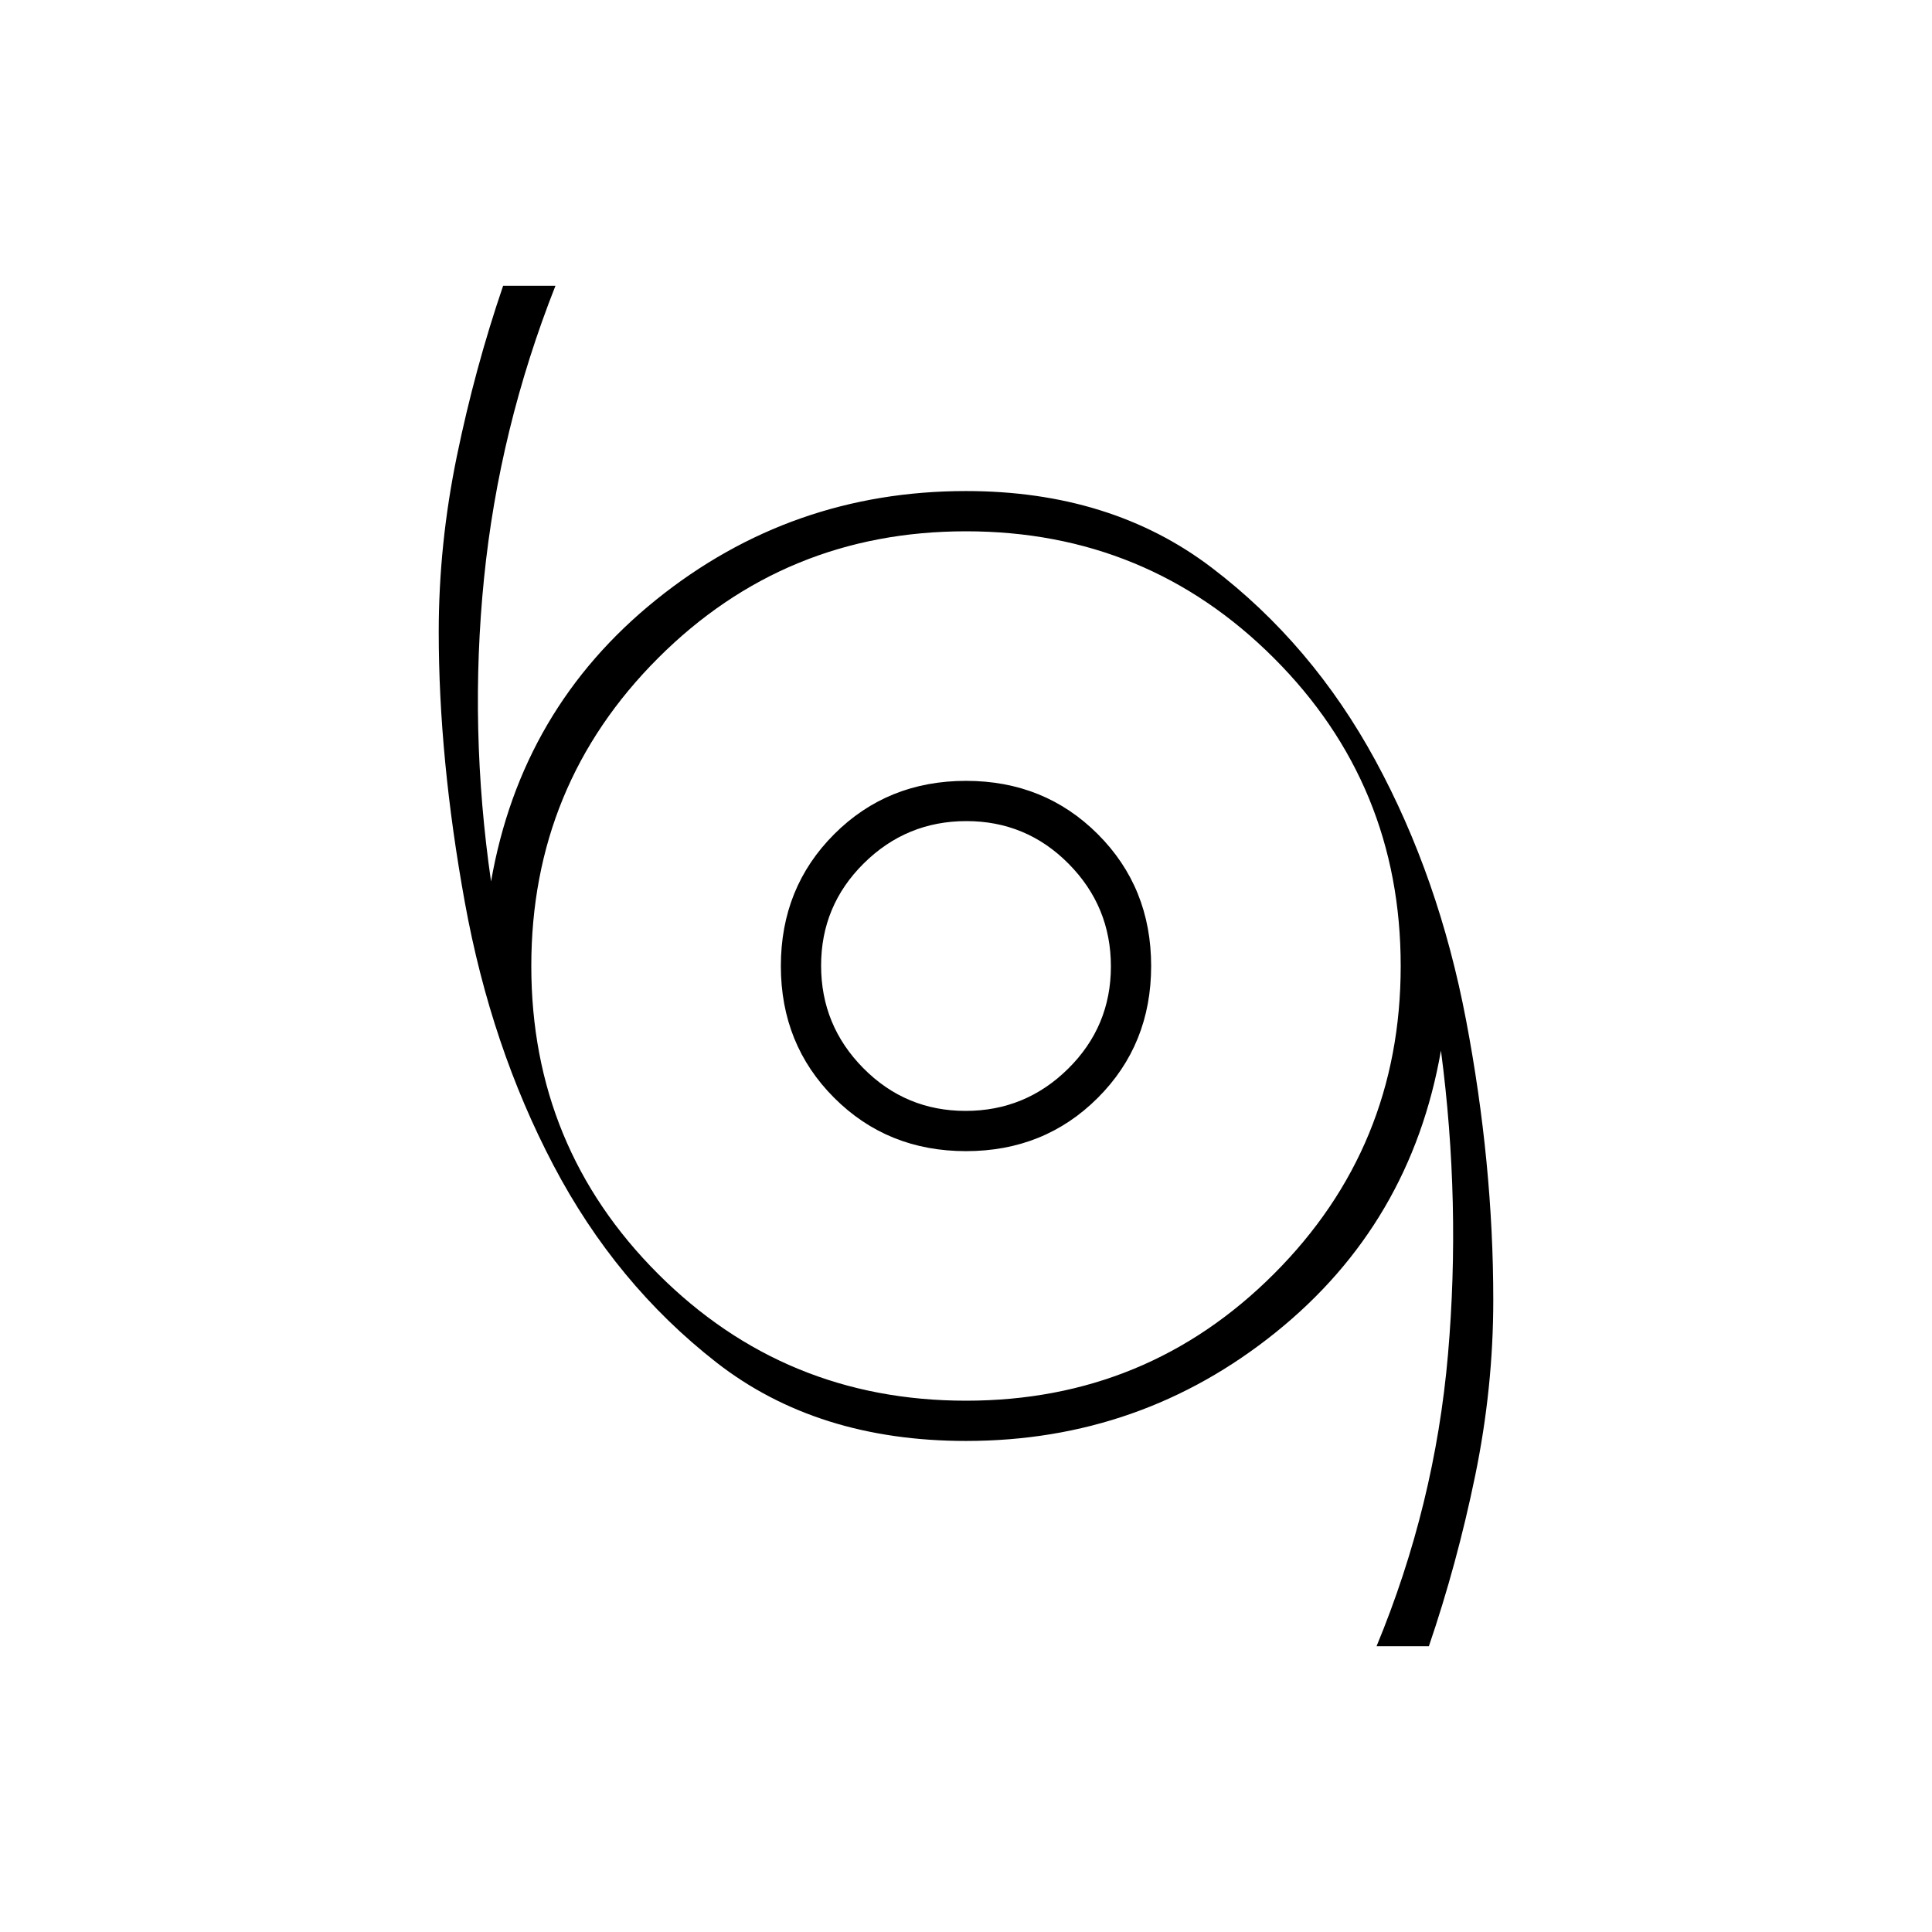 <svg xmlns="http://www.w3.org/2000/svg" height="20" viewBox="0 -960 960 960" width="20"><path d="M684-142q29-70 35.5-145T716-438q-15 86-82.038 140Q566.923-244 480-244q-74 0-124-39t-81-98q-31-59-44-130.5T218-646q0-43.548 9-87.274T250-818h26q-28 71-35.5 145.5T244-522q15-86 82.038-140Q393.077-716 480-716q72 0 122 38t81.5 96q31.5 58 45 129T742-314q0 43.548-9 87.274T710-142h-26ZM480-264q90 0 153-63t63-153q0-90-63-153t-153-63q-90 0-153 63t-63 153q0 90 63 153t153 63Zm0-124q39 0 65.5-26.5T572-480q0-39-26.5-65.5T480-572q-39 0-65.5 26.5T388-480q0 39 26.5 65.5T480-388Zm-.212-20Q450-408 429-429.212q-21-21.213-21-51Q408-510 429.212-531q21.213-21 51-21Q510-552 531-530.788q21 21.213 21 51Q552-450 530.788-429q-21.213 21-51 21Zm.212-72Z"/></svg>